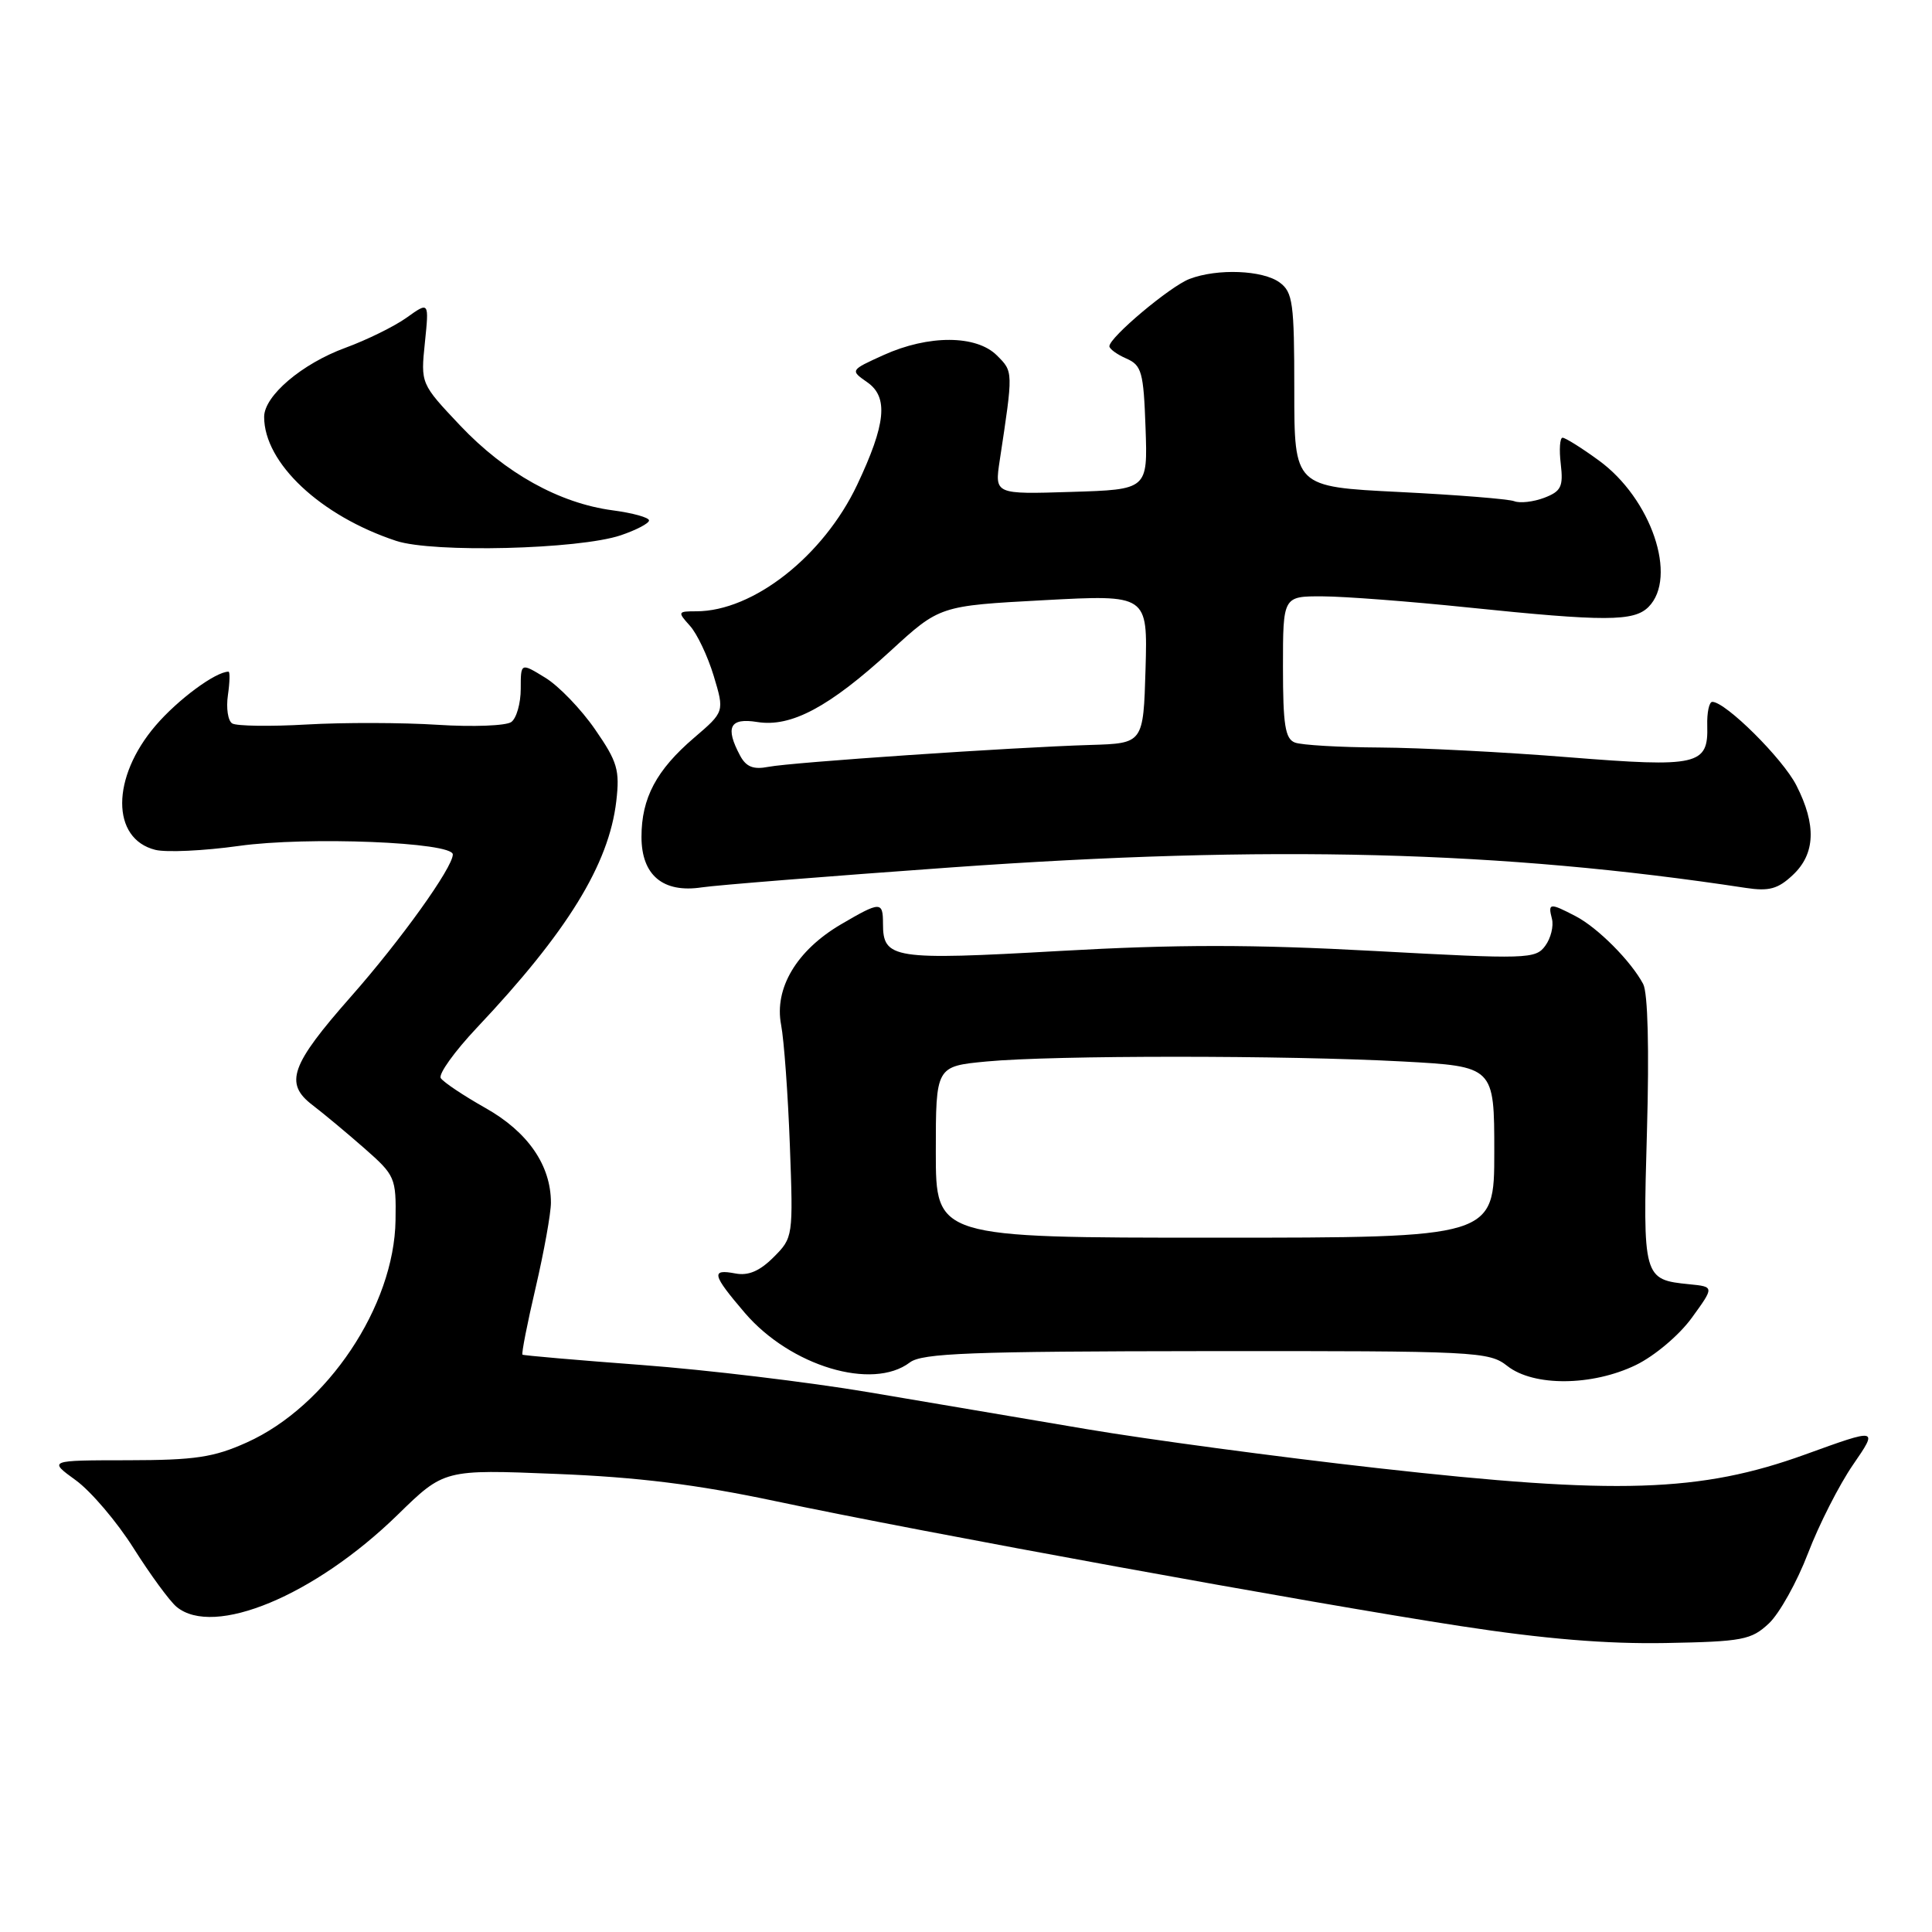 <?xml version="1.0" encoding="UTF-8" standalone="no"?>
<!DOCTYPE svg PUBLIC "-//W3C//DTD SVG 1.1//EN" "http://www.w3.org/Graphics/SVG/1.1/DTD/svg11.dtd" >
<svg xmlns="http://www.w3.org/2000/svg" xmlns:xlink="http://www.w3.org/1999/xlink" version="1.1" viewBox="0 0 256 256">
 <g >
 <path fill="currentColor"
d=" M 234.39 215.11 C 235.79 213.79 238.12 209.61 239.57 205.82 C 241.02 202.03 243.70 196.75 245.54 194.08 C 248.88 189.22 248.88 189.22 239.19 192.73 C 225.30 197.75 214.25 198.10 182.50 194.53 C 169.30 193.05 151.97 190.72 144.00 189.37 C 136.03 188.02 123.00 185.82 115.06 184.47 C 107.11 183.13 93.61 181.51 85.06 180.87 C 76.50 180.23 69.38 179.61 69.23 179.50 C 69.08 179.38 69.86 175.38 70.98 170.60 C 72.09 165.83 73.00 160.77 73.00 159.36 C 73.00 154.41 69.95 149.99 64.35 146.83 C 61.41 145.17 58.73 143.38 58.40 142.85 C 58.08 142.32 60.23 139.32 63.18 136.19 C 75.17 123.49 80.68 114.54 81.66 106.17 C 82.14 102.04 81.82 100.94 78.85 96.65 C 77.01 93.98 74.04 90.89 72.25 89.80 C 69.00 87.80 69.00 87.80 69.00 91.28 C 69.00 93.19 68.44 95.17 67.75 95.67 C 67.06 96.17 62.67 96.34 58.00 96.04 C 53.33 95.74 45.52 95.72 40.65 96.00 C 35.78 96.28 31.34 96.21 30.77 95.86 C 30.20 95.51 29.95 93.82 30.20 92.11 C 30.45 90.40 30.48 89.00 30.28 89.00 C 28.57 89.00 23.56 92.70 20.62 96.14 C 14.73 103.01 14.71 111.14 20.58 112.61 C 22.03 112.97 27.01 112.74 31.65 112.09 C 40.72 110.82 60.00 111.59 60.00 113.22 C 60.00 114.95 53.11 124.57 46.49 132.07 C 38.51 141.12 37.64 143.56 41.41 146.43 C 42.90 147.57 46.01 150.16 48.31 152.18 C 52.36 155.74 52.50 156.06 52.41 161.68 C 52.25 173.06 43.36 186.34 32.71 191.13 C 28.32 193.11 25.85 193.48 16.95 193.49 C 6.40 193.50 6.40 193.50 10.04 196.14 C 12.04 197.59 15.50 201.65 17.71 205.16 C 19.93 208.67 22.48 212.15 23.39 212.91 C 28.32 217.00 41.69 211.44 52.68 200.73 C 58.85 194.70 58.85 194.70 73.68 195.30 C 84.53 195.73 92.30 196.70 102.70 198.90 C 122.02 203.00 173.92 212.46 193.50 215.46 C 204.61 217.17 212.91 217.85 220.67 217.71 C 230.93 217.52 232.05 217.30 234.39 215.11 Z  M 216.77 180.87 C 219.24 179.67 222.50 176.92 224.17 174.62 C 227.16 170.50 227.16 170.50 223.84 170.17 C 217.73 169.56 217.67 169.37 218.23 149.91 C 218.54 139.03 218.35 131.56 217.73 130.39 C 216.13 127.37 211.73 122.94 208.80 121.41 C 205.35 119.61 205.09 119.63 205.64 121.75 C 205.89 122.71 205.49 124.33 204.75 125.33 C 203.47 127.08 202.35 127.11 182.13 126.01 C 165.97 125.13 155.92 125.13 140.38 126.01 C 118.29 127.26 117.00 127.06 117.00 122.38 C 117.00 119.41 116.66 119.42 111.42 122.49 C 105.57 125.93 102.57 130.94 103.50 135.79 C 103.89 137.83 104.41 145.01 104.66 151.74 C 105.11 163.87 105.09 164.00 102.50 166.59 C 100.66 168.43 99.15 169.07 97.44 168.74 C 94.17 168.12 94.35 168.88 98.69 173.96 C 104.74 181.02 115.60 184.29 120.56 180.53 C 122.18 179.30 128.59 179.06 159.84 179.03 C 195.70 179.00 197.29 179.08 199.73 181.00 C 203.21 183.74 210.97 183.68 216.77 180.87 Z  M 126.00 114.94 C 168.16 111.93 199.00 112.73 231.31 117.65 C 234.40 118.12 235.59 117.80 237.56 115.94 C 240.55 113.14 240.70 109.30 238.03 104.07 C 236.23 100.52 228.65 93.00 226.89 93.00 C 226.47 93.00 226.17 94.42 226.22 96.15 C 226.37 101.40 225.01 101.71 207.85 100.34 C 199.41 99.66 188.15 99.08 182.83 99.05 C 177.51 99.02 172.45 98.73 171.58 98.39 C 170.29 97.90 170.00 96.04 170.00 88.39 C 170.00 79.00 170.00 79.00 175.25 79.02 C 178.14 79.03 186.80 79.69 194.50 80.49 C 212.69 82.37 216.49 82.36 218.43 80.43 C 222.35 76.50 218.80 66.04 211.82 60.99 C 209.56 59.34 207.41 58.00 207.05 58.00 C 206.69 58.00 206.58 59.57 206.81 61.48 C 207.16 64.49 206.86 65.10 204.62 65.96 C 203.19 66.50 201.40 66.71 200.64 66.41 C 199.88 66.12 193.01 65.57 185.38 65.19 C 171.50 64.50 171.50 64.50 171.50 51.68 C 171.50 40.15 171.31 38.72 169.56 37.43 C 167.33 35.79 161.31 35.55 157.62 36.96 C 155.06 37.93 147.00 44.70 147.00 45.88 C 147.00 46.23 148.01 46.97 149.25 47.51 C 151.28 48.40 151.53 49.30 151.79 56.68 C 152.08 64.87 152.08 64.87 141.94 65.18 C 131.79 65.50 131.79 65.50 132.47 61.00 C 134.27 49.13 134.27 49.27 132.10 47.10 C 129.37 44.37 123.03 44.35 117.07 47.05 C 112.64 49.06 112.64 49.06 114.93 50.66 C 117.74 52.63 117.39 56.18 113.58 64.24 C 109.11 73.68 99.80 81.00 92.26 81.00 C 89.80 81.00 89.76 81.08 91.41 82.91 C 92.36 83.95 93.78 86.95 94.57 89.56 C 96.00 94.31 96.00 94.31 91.97 97.76 C 86.97 102.04 85.00 105.75 85.00 110.89 C 85.00 115.98 87.86 118.36 93.00 117.58 C 94.92 117.29 109.78 116.10 126.00 114.94 Z  M 82.25 70.93 C 84.31 70.23 86.00 69.35 86.00 68.96 C 86.00 68.57 83.83 67.97 81.17 67.62 C 74.12 66.68 66.94 62.69 60.98 56.39 C 55.74 50.84 55.74 50.84 56.30 45.40 C 56.86 39.96 56.86 39.96 53.88 42.09 C 52.24 43.26 48.59 45.05 45.78 46.08 C 40.01 48.19 35.00 52.45 35.00 55.24 C 35.00 61.35 42.47 68.36 52.50 71.67 C 57.38 73.28 76.69 72.80 82.25 70.93 Z  M 124.00 152.64 C 124.00 141.29 124.00 141.29 130.75 140.65 C 139.54 139.82 170.38 139.82 185.84 140.65 C 198.00 141.31 198.00 141.31 198.00 152.65 C 198.00 164.00 198.00 164.00 161.00 164.00 C 124.00 164.00 124.00 164.00 124.00 152.64 Z  M 98.07 100.13 C 96.05 96.35 96.70 95.08 100.34 95.67 C 104.82 96.39 109.87 93.70 118.01 86.24 C 124.52 80.27 124.52 80.27 138.29 79.53 C 152.07 78.79 152.07 78.79 151.79 88.65 C 151.50 98.50 151.50 98.50 144.50 98.71 C 134.16 99.02 104.91 101.01 101.82 101.61 C 99.83 102.00 98.87 101.62 98.07 100.13 Z "/>
</g>
</svg>